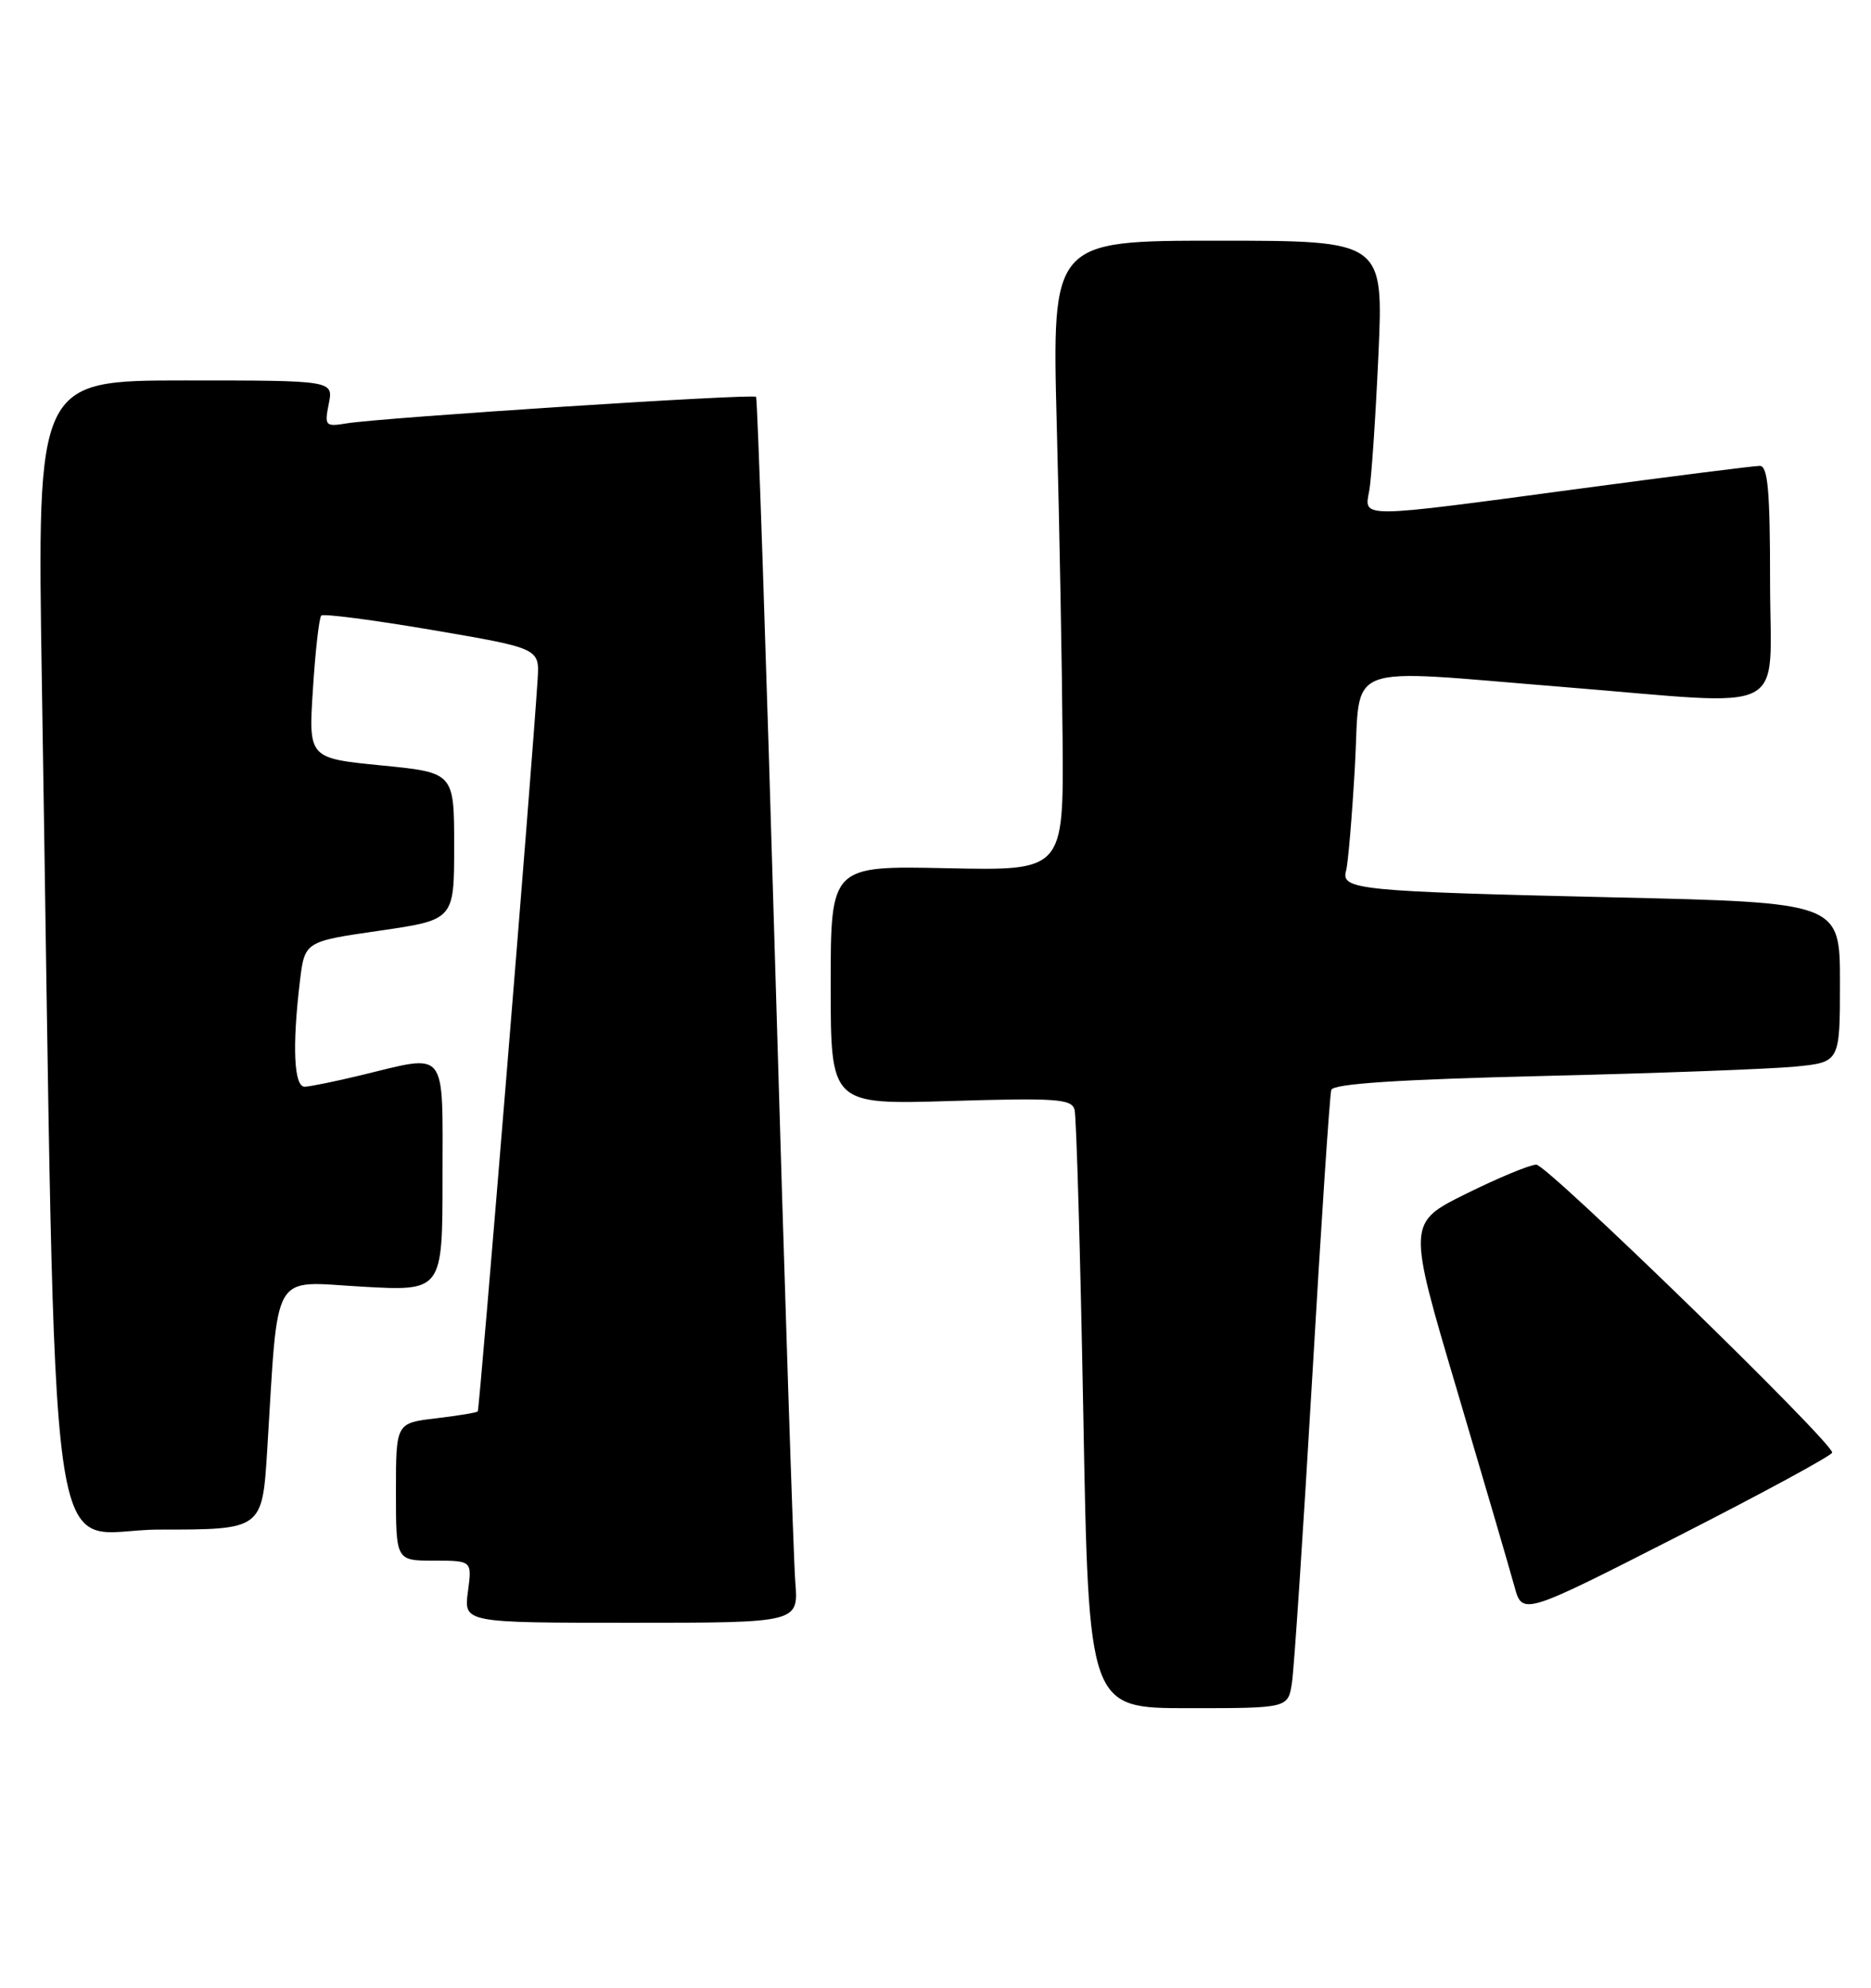 <?xml version="1.0" encoding="UTF-8" standalone="no"?>
<!DOCTYPE svg PUBLIC "-//W3C//DTD SVG 1.1//EN" "http://www.w3.org/Graphics/SVG/1.1/DTD/svg11.dtd" >
<svg xmlns="http://www.w3.org/2000/svg" xmlns:xlink="http://www.w3.org/1999/xlink" version="1.1" viewBox="0 0 241 256">
 <g >
 <path fill="currentColor"
d=" M 166.41 216.75 C 166.69 214.96 167.86 197.30 169.02 177.50 C 170.17 157.70 171.28 140.99 171.48 140.37 C 171.74 139.58 180.07 139.03 198.67 138.58 C 213.43 138.23 228.09 137.68 231.25 137.37 C 237.00 136.80 237.00 136.80 237.00 126.52 C 237.00 116.24 237.00 116.24 207.75 115.57 C 174.95 114.81 172.71 114.59 173.38 112.16 C 173.64 111.25 174.15 105.21 174.52 98.75 C 175.31 85.03 172.37 86.15 201.50 88.49 C 231.09 90.88 228.00 92.45 228.00 75.00 C 228.00 63.20 227.72 60.00 226.67 60.00 C 225.94 60.00 215.29 61.35 203.00 63.00 C 174.93 66.77 175.70 66.76 176.36 63.25 C 176.65 61.74 177.18 53.86 177.55 45.75 C 178.21 31.00 178.21 31.00 156.85 31.00 C 135.50 31.00 135.50 31.00 136.12 54.75 C 136.47 67.81 136.80 86.07 136.87 95.32 C 137.00 112.14 137.00 112.14 122.00 111.82 C 107.00 111.50 107.00 111.50 107.00 126.88 C 107.00 142.27 107.00 142.27 122.48 141.80 C 136.03 141.39 138.02 141.53 138.41 142.91 C 138.65 143.79 139.16 161.49 139.54 182.25 C 140.23 220.00 140.23 220.00 153.07 220.00 C 165.91 220.00 165.91 220.00 166.41 216.75 Z  M 102.44 203.75 C 102.21 200.86 101.05 165.43 99.87 125.00 C 98.69 84.58 97.57 51.32 97.39 51.11 C 97.02 50.68 49.18 53.78 44.63 54.53 C 41.90 54.98 41.78 54.85 42.35 52.00 C 42.95 49.00 42.95 49.00 23.86 49.00 C 4.77 49.00 4.77 49.00 5.39 87.75 C 7.34 209.16 5.65 197.00 20.51 197.00 C 33.78 197.00 33.78 197.00 34.42 186.75 C 35.88 163.19 34.81 165.04 46.59 165.71 C 57.00 166.30 57.00 166.30 57.00 151.65 C 57.00 134.80 57.76 135.76 46.50 138.48 C 43.20 139.28 39.94 139.94 39.25 139.96 C 37.86 140.00 37.62 134.78 38.63 126.38 C 39.25 121.26 39.25 121.26 48.87 119.87 C 58.50 118.47 58.50 118.47 58.50 108.99 C 58.50 99.50 58.50 99.50 49.11 98.58 C 39.73 97.65 39.73 97.65 40.31 88.72 C 40.62 83.80 41.11 79.56 41.38 79.28 C 41.66 79.01 48.10 79.85 55.69 81.14 C 69.50 83.50 69.50 83.50 69.25 87.50 C 68.57 98.45 61.77 181.54 61.54 181.78 C 61.39 181.94 58.96 182.34 56.14 182.67 C 51.00 183.28 51.00 183.28 51.00 192.14 C 51.00 201.00 51.00 201.00 55.90 201.00 C 60.81 201.00 60.81 201.00 60.27 205.00 C 59.74 209.00 59.74 209.00 81.30 209.00 C 102.86 209.00 102.86 209.00 102.44 203.75 Z  M 236.00 187.08 C 236.00 185.71 199.30 150.00 197.89 150.00 C 197.08 150.00 193.00 151.69 188.84 153.75 C 181.28 157.50 181.28 157.50 187.66 179.00 C 191.16 190.82 194.49 202.20 195.06 204.28 C 196.09 208.07 196.09 208.07 216.05 197.90 C 227.02 192.31 236.00 187.44 236.00 187.08 Z "/>
</g>
</svg>